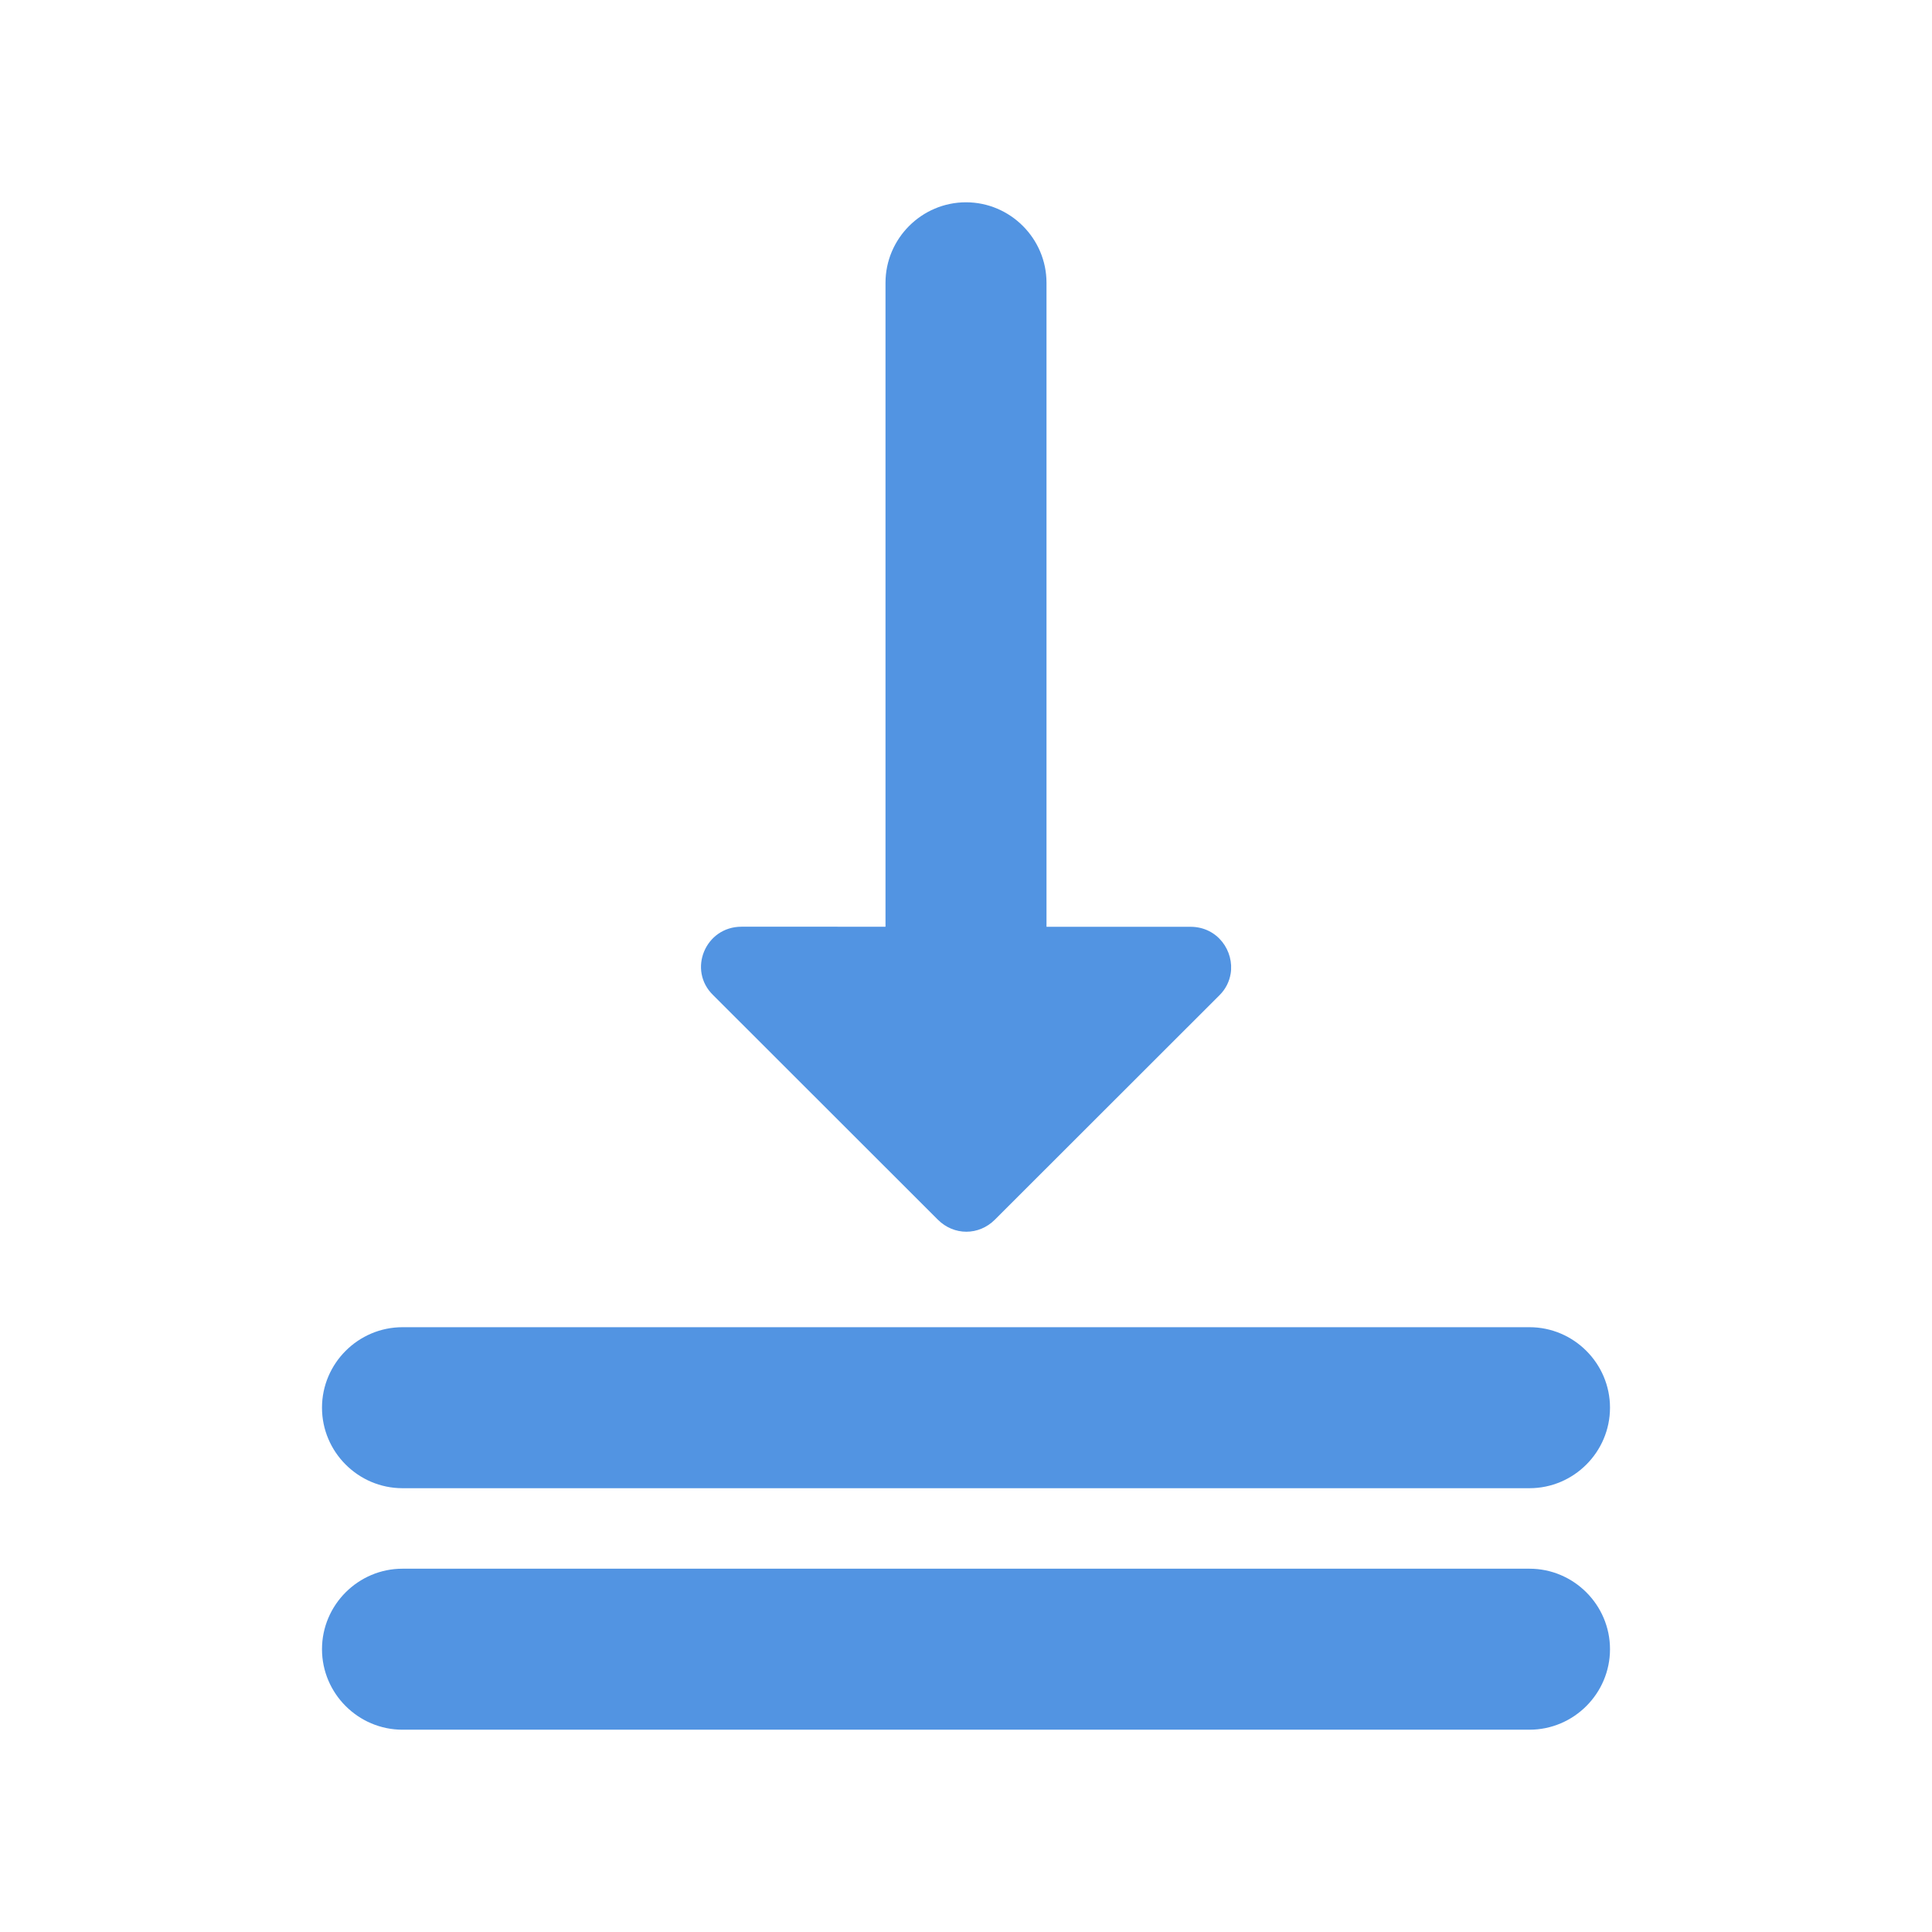 <?xml version="1.0" encoding="UTF-8" standalone="no"?>
<svg
   xmlns:dc="http://purl.org/dc/elements/1.1/"
   xmlns:cc="http://creativecommons.org/ns#"
   xmlns:rdf="http://www.w3.org/1999/02/22-rdf-syntax-ns#"
   xmlns:svg="http://www.w3.org/2000/svg"
   xmlns="http://www.w3.org/2000/svg"
   xmlns:sodipodi="http://sodipodi.sourceforge.net/DTD/sodipodi-0.dtd"
   xmlns:inkscape="http://www.inkscape.org/namespaces/inkscape"
   version="1.1"
   id="mdi-arrow-collapse-horizontal"
   width="24"
   height="24"
   viewBox="0 0 24 24"
   sodipodi:docname="distribute-horizontal-right (copy).svg"
   inkscape:version="1.0.2 (e86c870879, 2021-01-15)">
  <defs
     id="defs7" />
  <sodipodi:namedview
     pagecolor="#ffffff"
     bordercolor="#666666"
     borderopacity="1"
     objecttolerance="10"
     gridtolerance="10"
     guidetolerance="10"
     inkscape:pageopacity="0"
     inkscape:pageshadow="2"
     inkscape:window-width="1920"
     inkscape:window-height="1011"
     id="namedview5"
     showgrid="false"
     inkscape:zoom="31"
     inkscape:cx="7.9908014"
     inkscape:cy="11.054561"
     inkscape:window-x="0"
     inkscape:window-y="0"
     inkscape:window-maximized="1"
     inkscape:current-layer="mdi-arrow-collapse-horizontal"
     inkscape:document-rotation="0" />
  <path fill="#5294e2"
     id="path2-3"
     d="m 20,20.487 c 0,0.55 -0.45,1 -1,1 H 5 c -0.55,0 -1,-0.45 -1,-1 0,-0.55 0.45,-1 1,-1 H 19 c 0.55,0 1,0.45 1,1 z m 0,-3 c 0,0.55 -0.45,1 -1,1 H 5 c -0.55,0 -1,-0.45 -1,-1 0,-0.55 0.45,-1 1,-1 H 19 c 0.55,0 1,0.45 1,1 z m -4.713,-5.389 c -0.016,0.094 -0.059,0.186 -0.137,0.264 l -2.791,2.789 c -0.2,0.2 -0.509,0.2 -0.709,0 L 8.859,12.362 c -0.32,-0.31 -0.098,-0.85 0.352,-0.85 H 11 V 3.513 c 0,-0.55 0.45,-1 1,-1 0.55,0 1,0.45 1,1 v 8 h 1.789 c 0.338,0 0.546,0.303 0.498,0.586 z" />
</svg>
